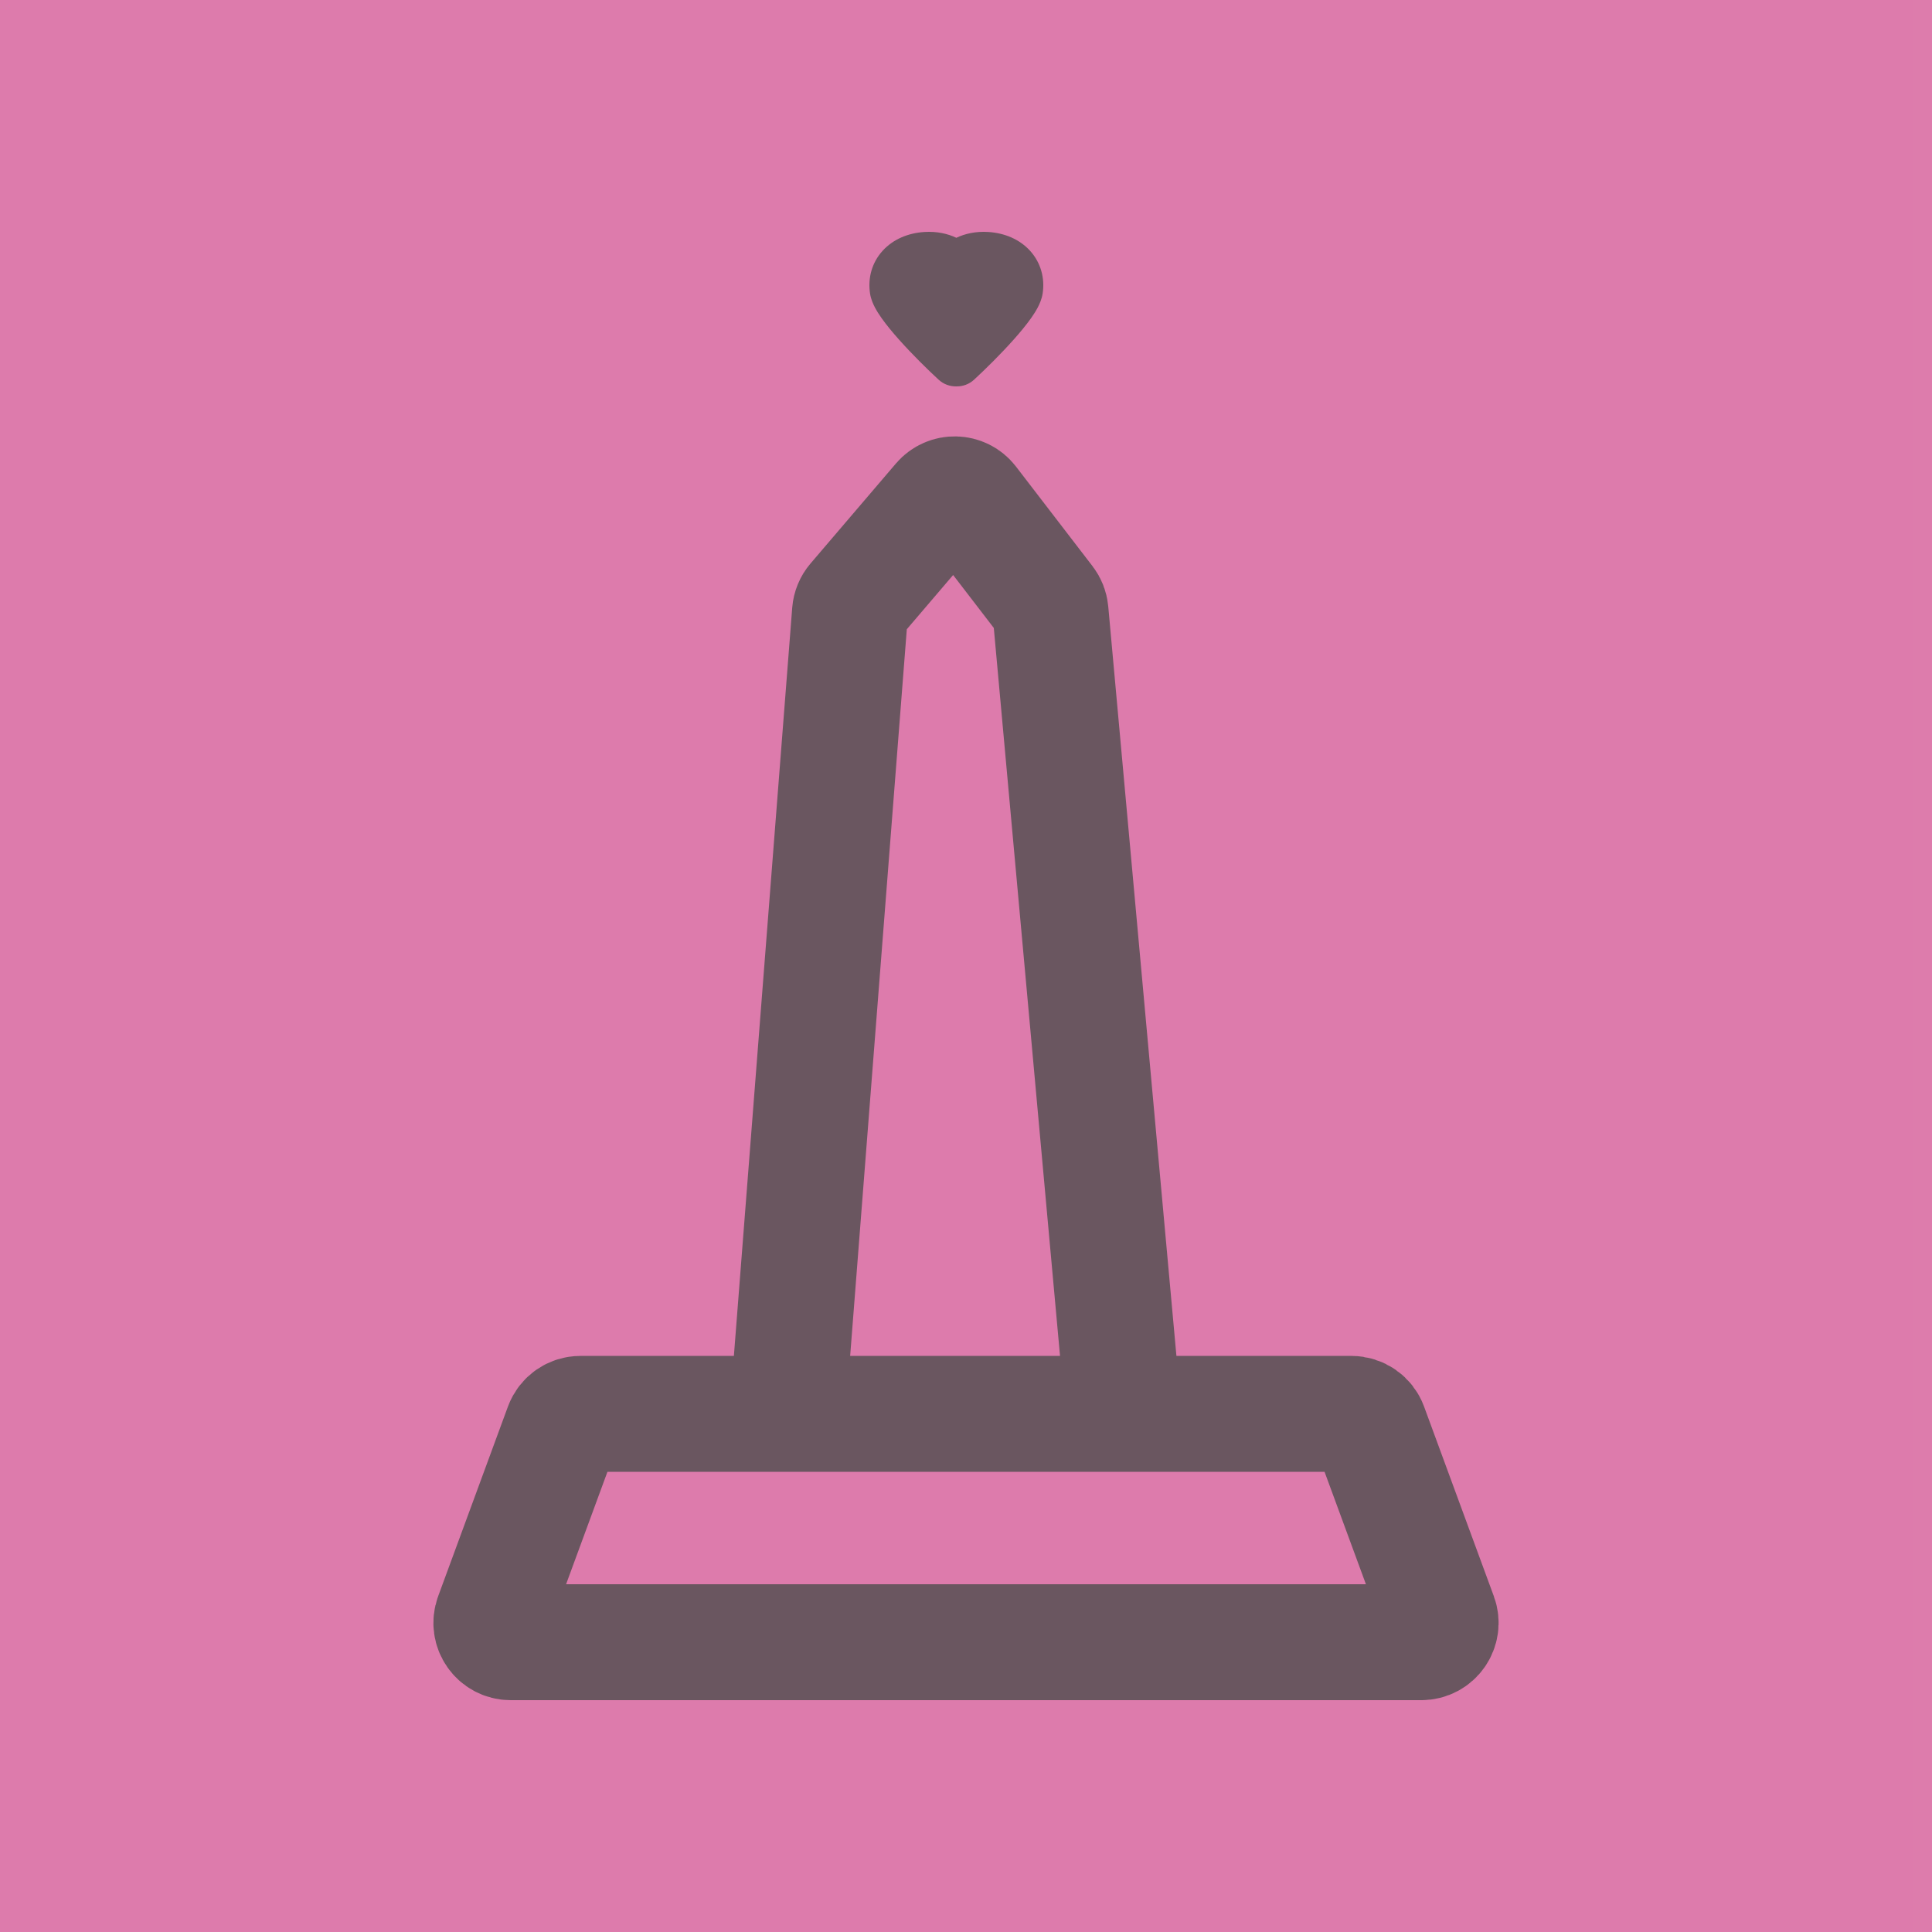 <svg width="100" height="100" viewBox="0 0 100 100" fill="none" xmlns="http://www.w3.org/2000/svg">
    <g clip-path="url(#clip0_2044_1199)">
        <rect width="100" height="100" fill="#DD7CAC" />
        <path
            d="M40.761 73.182H30.046C29.626 73.182 29.252 73.443 29.107 73.837L25.495 83.655C25.255 84.308 25.738 85 26.433 85H73.567C74.262 85 74.745 84.308 74.505 83.655L70.893 73.837C70.748 73.443 70.374 73.182 69.954 73.182H58.152M40.761 73.182L43.996 31.688C44.013 31.477 44.096 31.277 44.233 31.116L48.655 25.938C49.068 25.455 49.821 25.474 50.209 25.978L54.171 31.134C54.286 31.284 54.357 31.464 54.374 31.652L58.152 73.182M40.761 73.182H58.152"
            stroke="#4E4D4E" stroke-width="6" stroke-linecap="round" stroke-linejoin="round" />
        <path fill-rule="evenodd" clip-rule="evenodd"
            d="M49.5 12.308C49.053 12.096 48.498 11.967 47.852 12.007C47.009 12.059 46.227 12.381 45.681 12.984C45.128 13.595 44.909 14.396 45.034 15.198C45.08 15.488 45.194 15.739 45.286 15.914C45.386 16.104 45.508 16.293 45.635 16.472C45.887 16.828 46.208 17.214 46.541 17.587C47.209 18.336 48 19.116 48.584 19.654C48.842 19.892 49.172 20.006 49.5 20C49.828 20.006 50.158 19.892 50.416 19.654C51 19.116 51.791 18.336 52.459 17.587C52.792 17.214 53.113 16.828 53.365 16.472C53.492 16.293 53.614 16.104 53.714 15.914C53.806 15.739 53.92 15.488 53.966 15.198C54.091 14.396 53.872 13.595 53.319 12.984C52.773 12.381 51.991 12.059 51.148 12.007C50.502 11.967 49.947 12.096 49.5 12.308Z"
            fill="#4E4D4E" />
        <rect x="-1" width="100" height="100" fill="#DC7BAB" fill-opacity="0.2" />
    </g>
    <defs>
        <clipPath id="clip0_2044_1199">
            <rect width="100" height="100" fill="white" />
        </clipPath>
    </defs>
</svg>